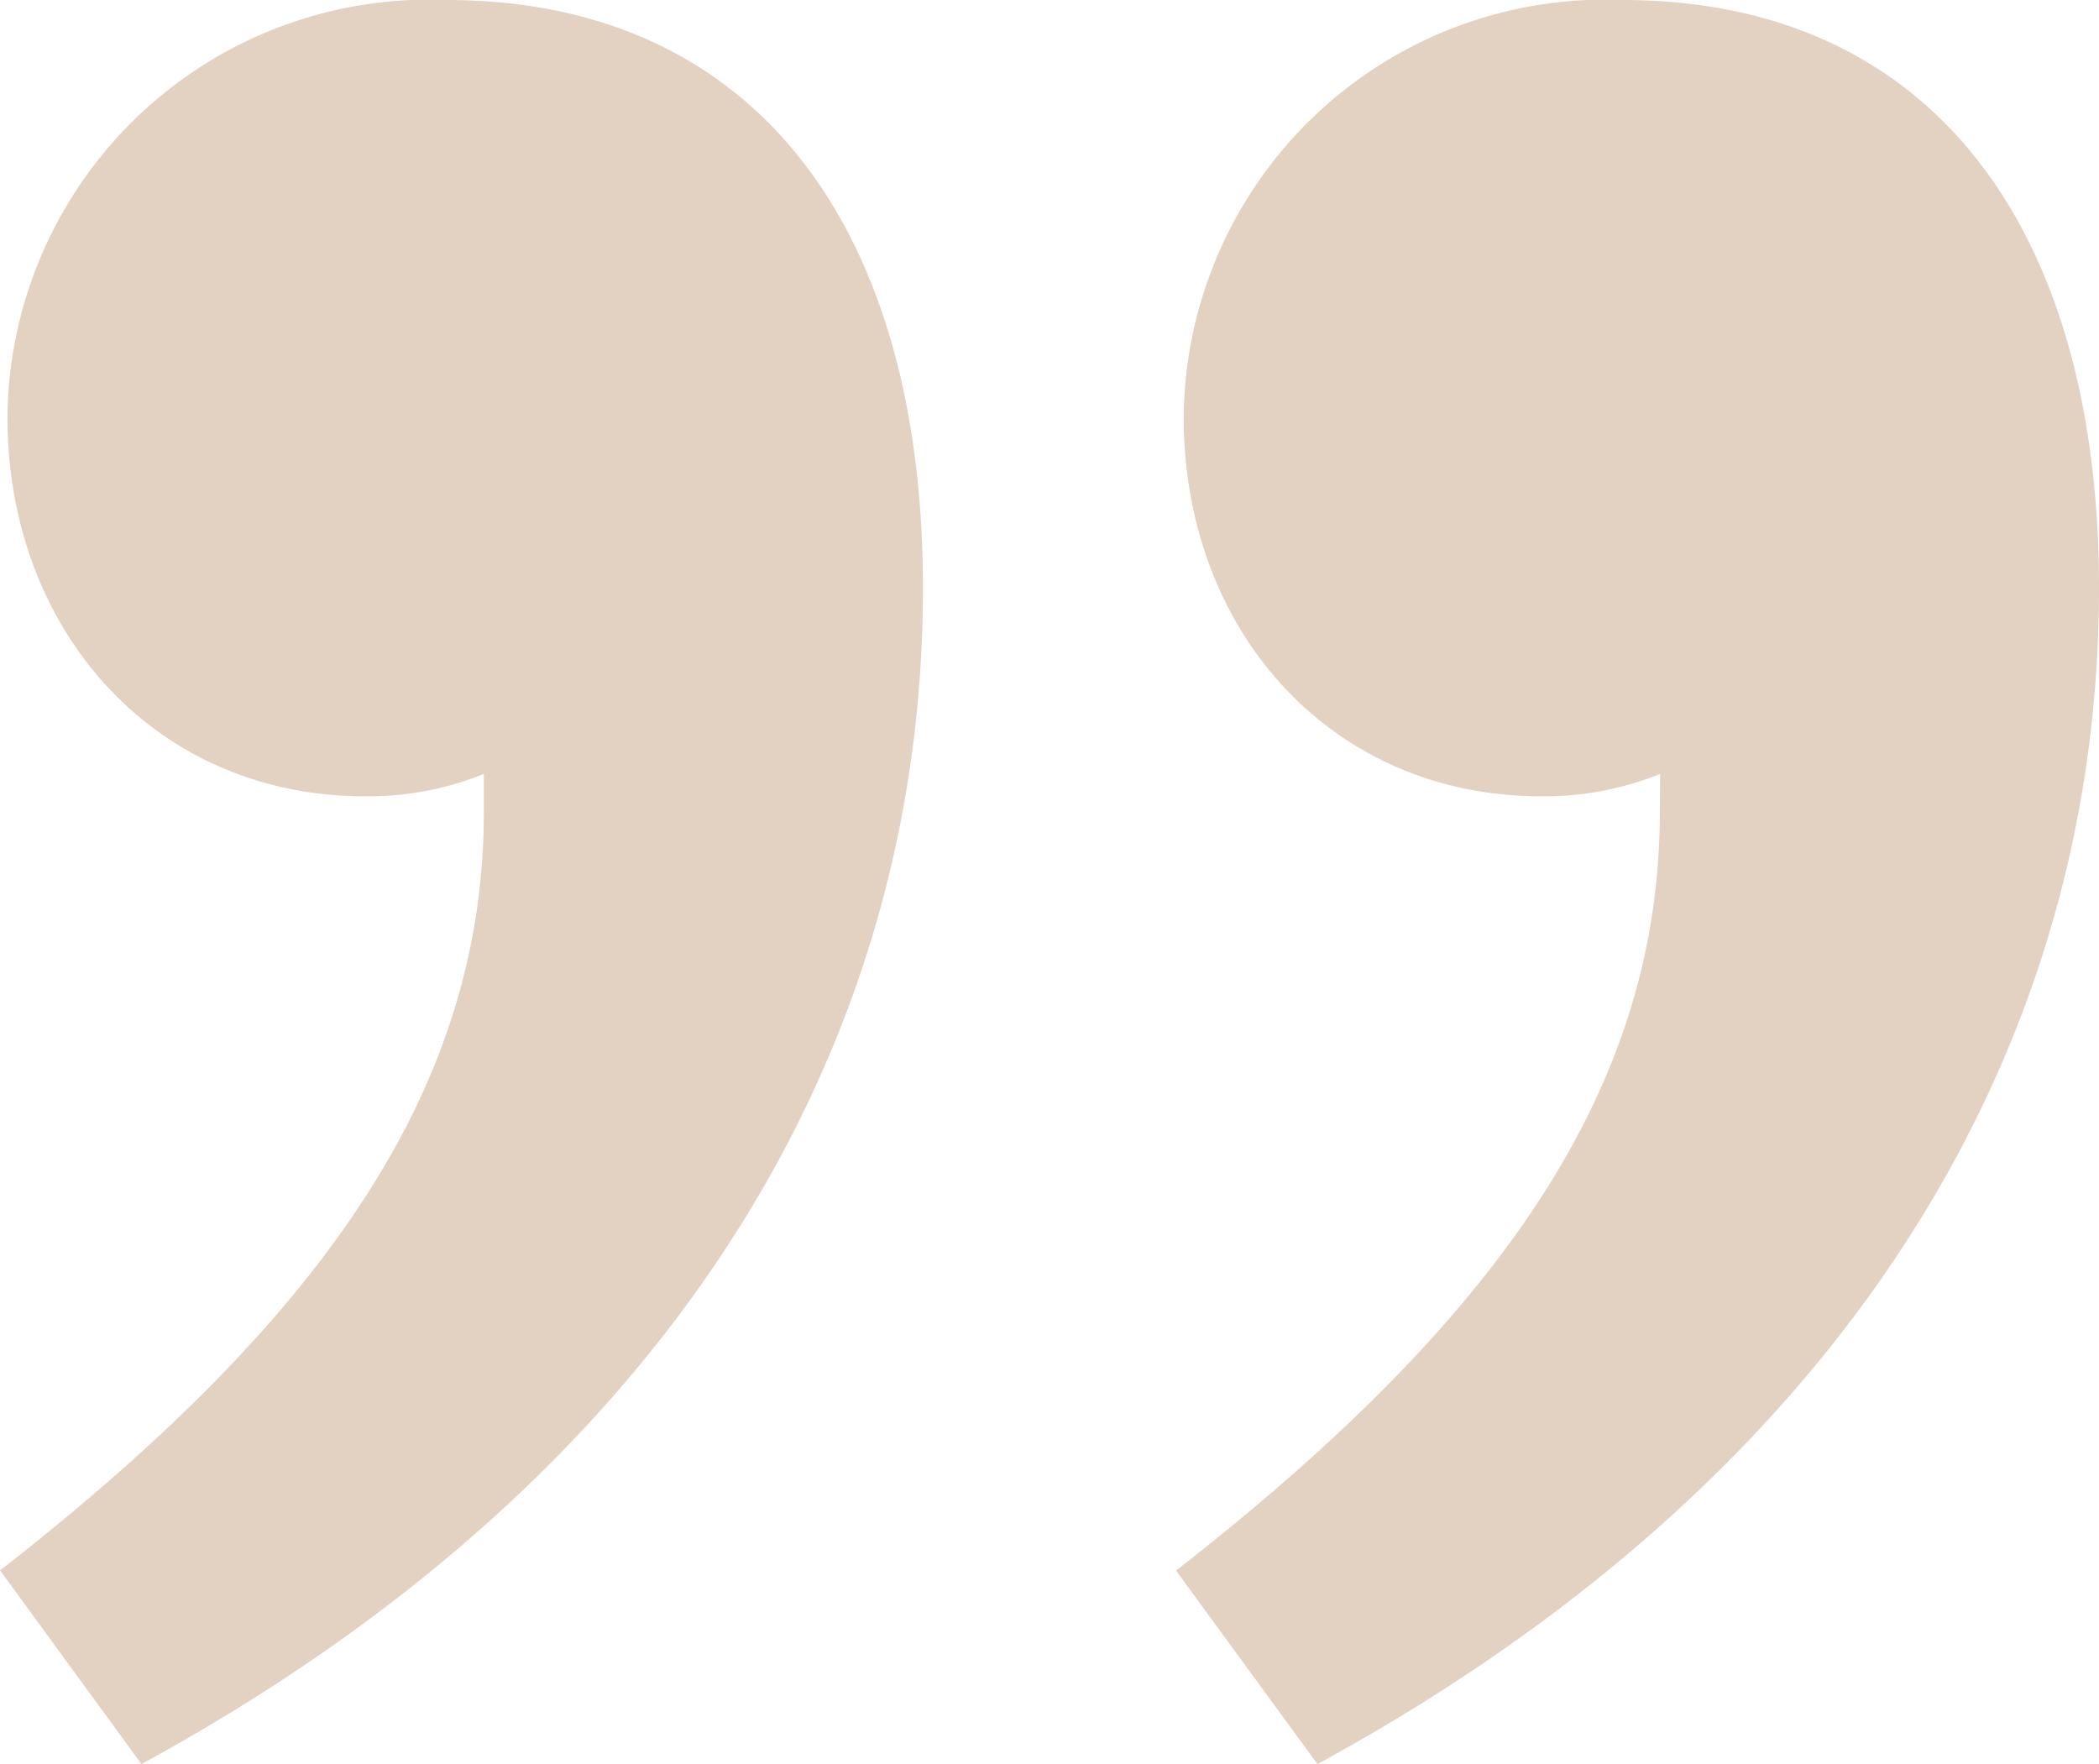 <svg xmlns="http://www.w3.org/2000/svg" width="36.635" height="30.789" viewbox="0 0 36.635 30.789">
  <path id="Path_782" data-name="Path 782" d="M7.989-6.088c0-4.677,2.6-8.7,8.444-13.251l-2.468-3.378C5.131-17.909.324-10.634.324-2.19c0,6.366,2.988,10.263,8.314,10.263A7.356,7.356,0,0,0,16.3.8c0-3.767-2.6-6.625-6.236-6.625a5.385,5.385,0,0,0-2.079.39ZM36.829.8c0-3.767-2.6-6.625-6.236-6.625a5.386,5.386,0,0,0-2.079.39v-.65c0-4.677,2.6-8.7,8.444-13.251L34.49-22.716C25.656-17.909,20.85-10.634,20.85-2.19c0,6.366,2.988,10.263,8.314,10.263A7.356,7.356,0,0,0,36.829.8Z" transform="translate(36.959 8.073) rotate(180)" fill="#e3d2c2"/>
</svg>
